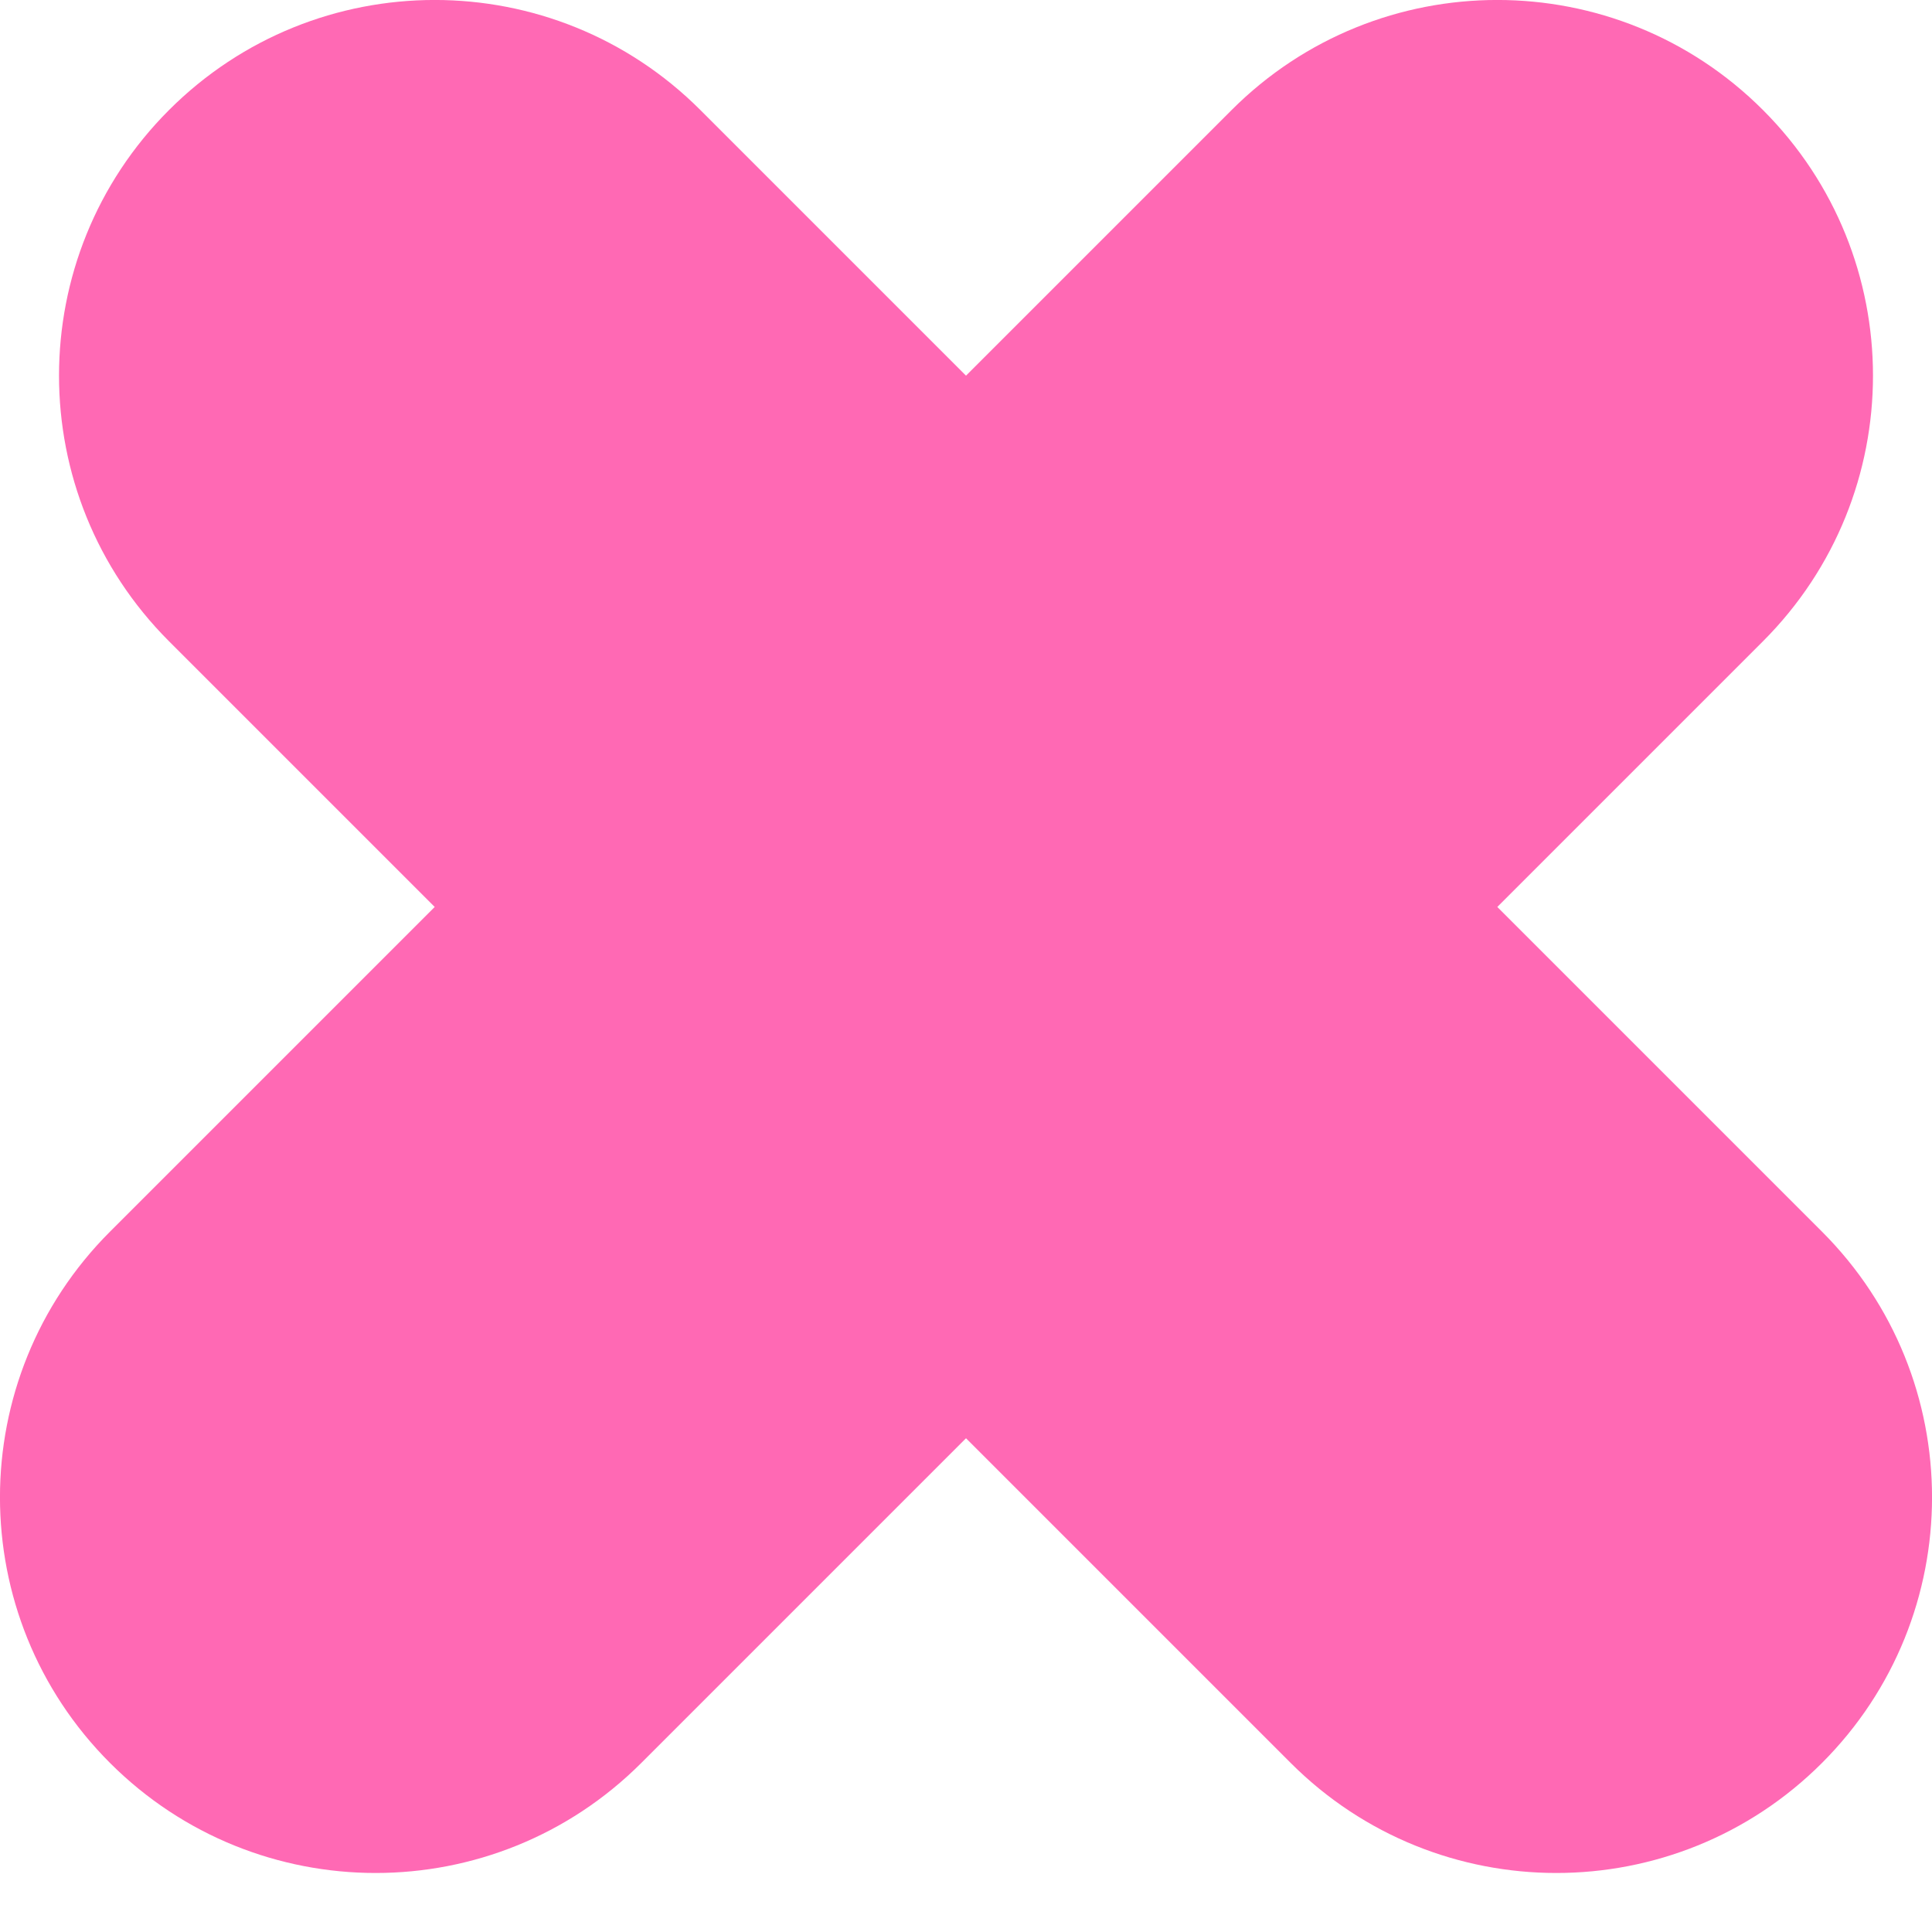 <svg width="16" height="16" viewBox="0 0 16 16" fill="none" xmlns="http://www.w3.org/2000/svg">
<path d="M10.2 0.911C11.415 -0.304 13.385 -0.304 14.6 0.911C15.815 2.126 15.815 4.096 14.6 5.311L5.311 14.6C4.096 15.815 2.126 15.815 0.911 14.6C-0.304 13.385 -0.304 11.415 0.911 10.2L10.2 0.911Z" fill="#FF69B4"/>
<g filter="url(#filter0_b_8_4637)">
<path d="M15.089 10.2C16.304 11.415 16.304 13.385 15.089 14.6C13.874 15.815 11.904 15.815 10.689 14.6L1.4 5.311C0.185 4.096 0.185 2.126 1.4 0.911C2.615 -0.304 4.585 -0.304 5.8 0.911L15.089 10.2Z" fill="#FF69B4"/>
</g>
<circle cx="8" cy="6.167" r="0.778" transform="rotate(45 8 6.167)" fill="#FF69B4"/>
<circle cx="6.167" cy="8" r="0.778" transform="rotate(45 6.167 8)" fill="#FF69B4"/>
<circle cx="9.833" cy="8" r="0.778" transform="rotate(45 9.833 8)" fill="#FF69B4"/>
<circle cx="8" cy="9.833" r="0.778" transform="rotate(45 8 9.833)" fill="#FF69B4"/>
<defs>
<filter id="filter0_b_8_4637" x="-24.511" y="-25" width="65.511" height="65.511" filterUnits="userSpaceOnUse" color-interpolation-filters="sRGB">
<feFlood flood-opacity="0" result="BackgroundImageFix"/>
<feGaussianBlur in="BackgroundImageFix" stdDeviation="12.5"/>
<feComposite in2="SourceAlpha" operator="in" result="effect1_backgroundBlur_8_4637"/>
<feBlend mode="normal" in="SourceGraphic" in2="effect1_backgroundBlur_8_4637" result="shape"/>
</filter>
</defs>
</svg>
